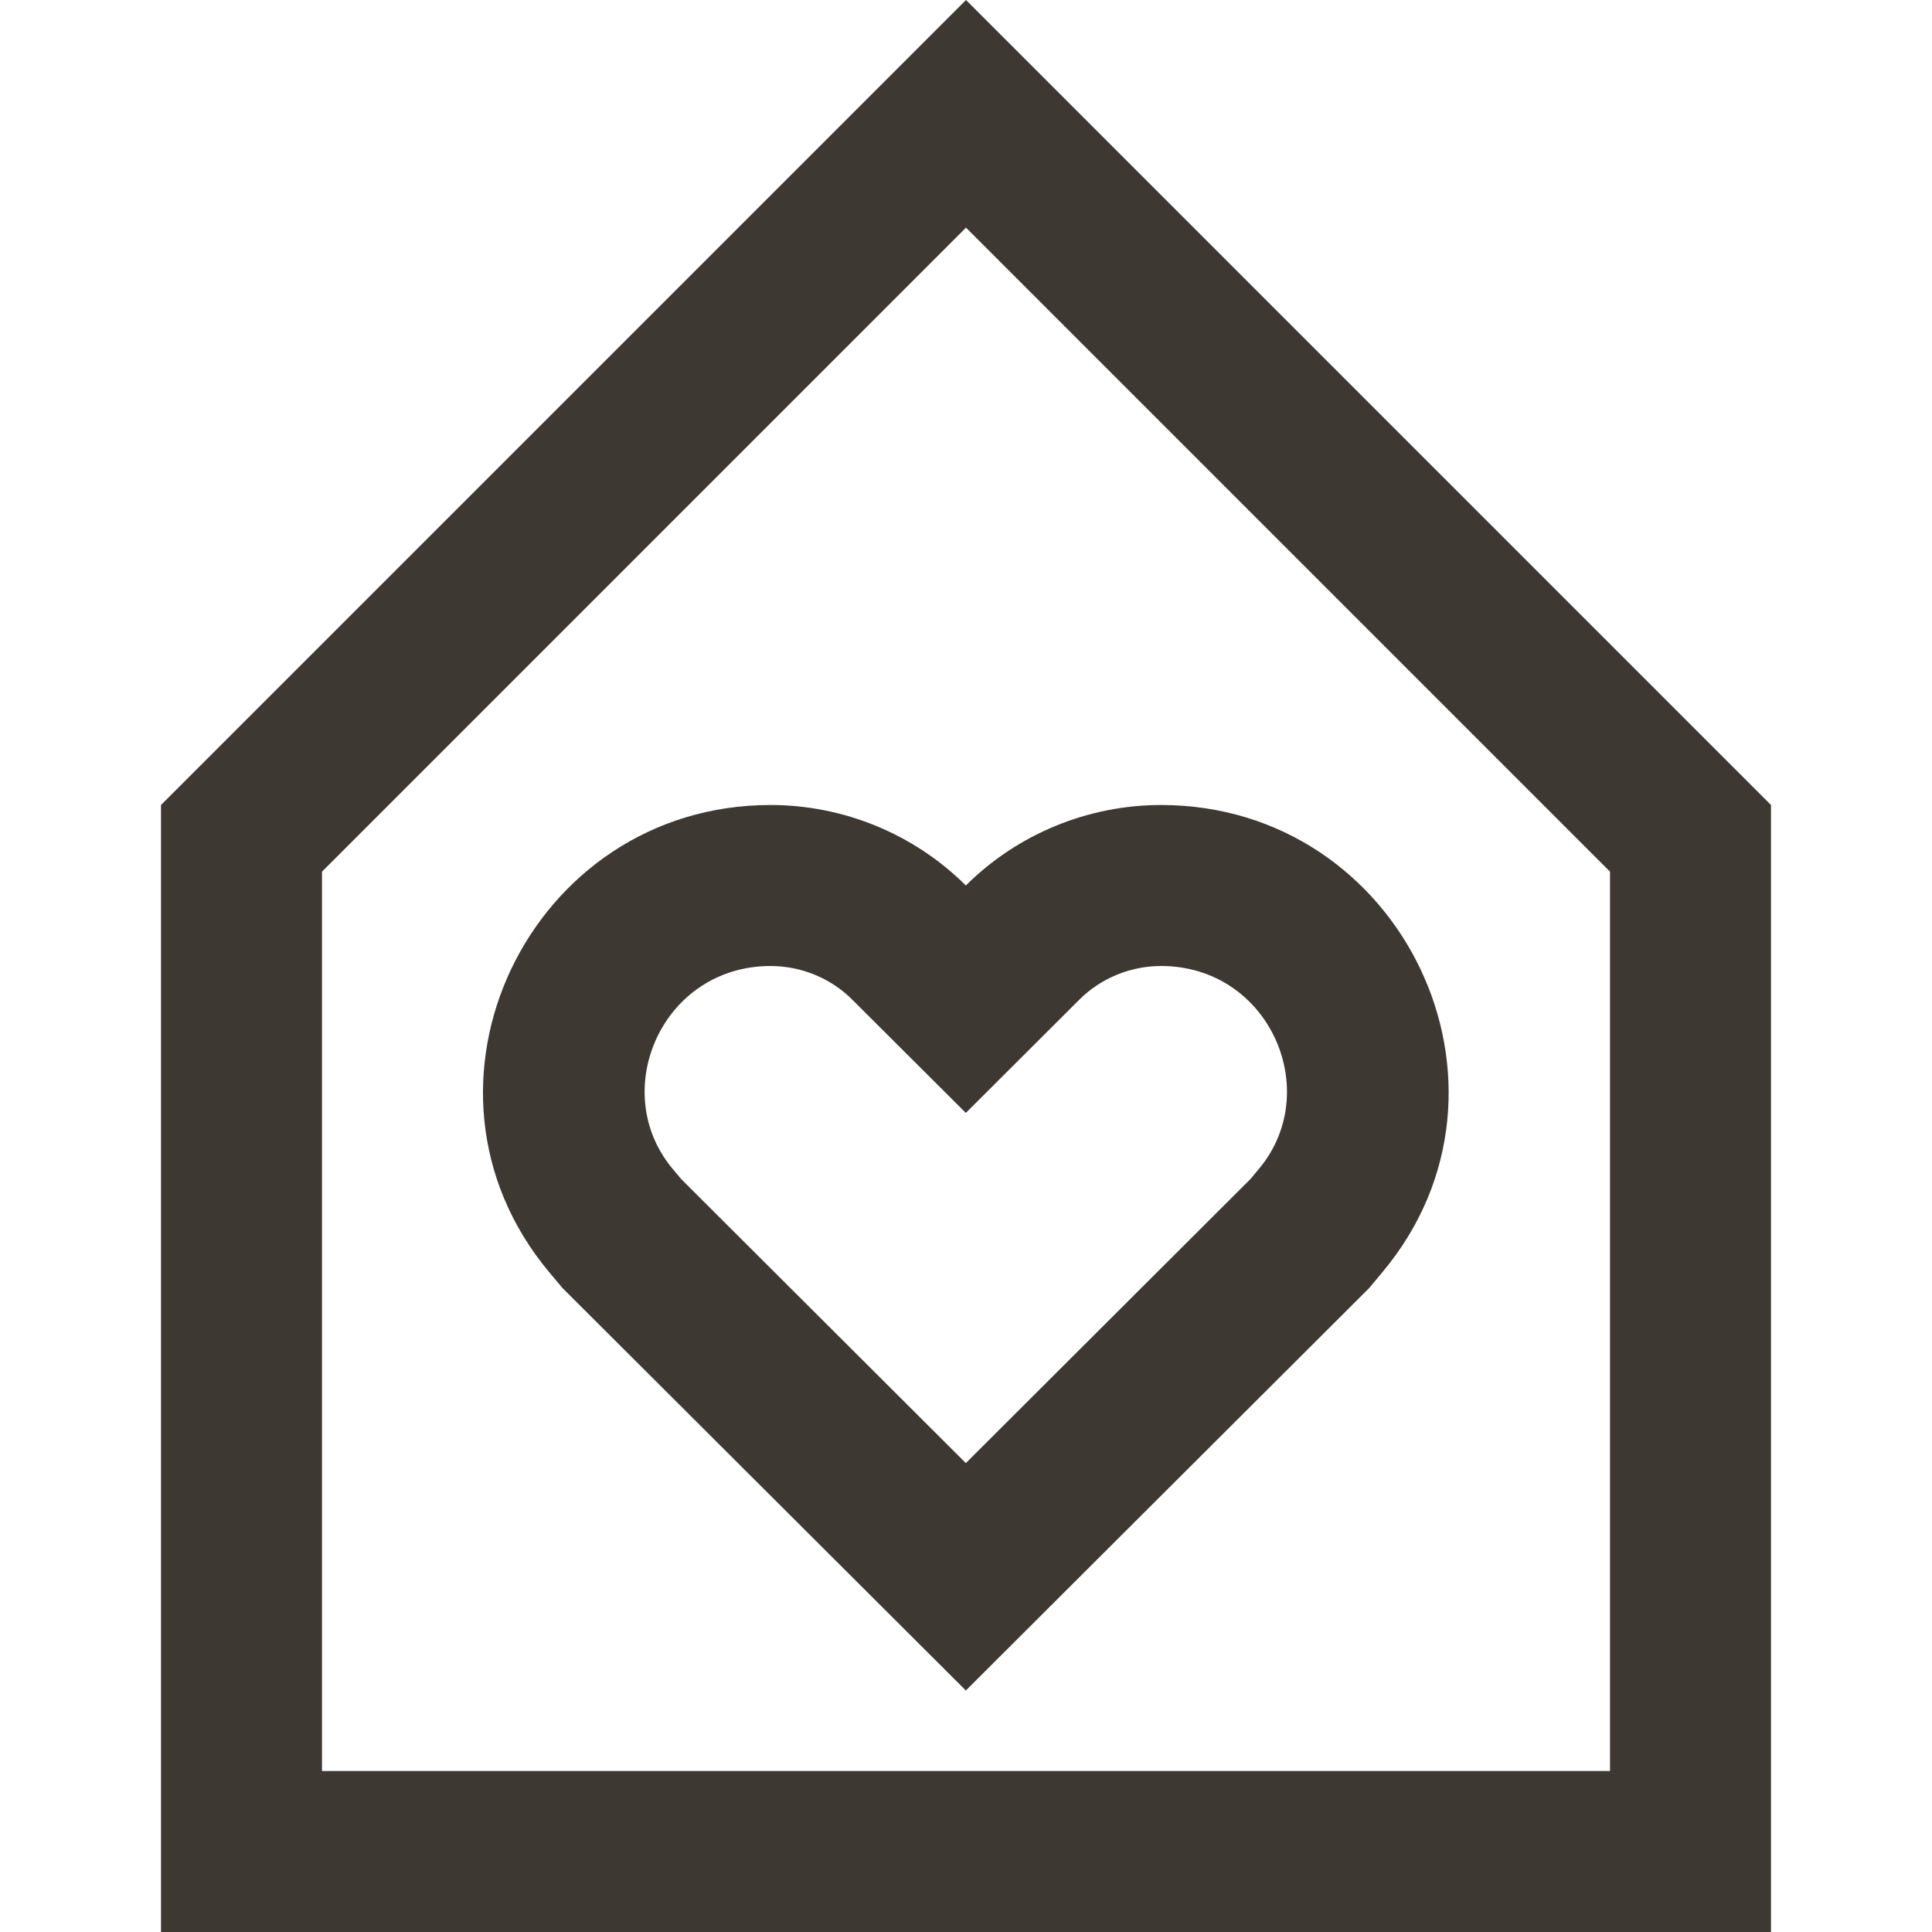 <svg width="24" height="24" viewBox="0 0 24 24" fill="none" xmlns="http://www.w3.org/2000/svg">
<path fill-rule="evenodd" clip-rule="evenodd" d="M22 10L12 0L2 10V24H22V10ZM4 22V10.828L12 2.828L20 10.828V22H4ZM10.585 12.416L11.998 13.825L13.41 12.416C13.674 12.153 14.042 12 14.423 12C15.768 12 16.447 13.553 15.64 14.519L15.532 14.648L11.998 18.175L8.463 14.648L8.355 14.519C7.548 13.553 8.227 12 9.572 12C9.954 12 10.322 12.153 10.585 12.416ZM11.998 21L17.009 16L17.175 15.801C19.098 13.499 17.422 10 14.423 10C13.517 10 12.64 10.36 11.998 11C11.356 10.36 10.479 10 9.572 10C6.573 10 4.898 13.499 6.82 15.801L6.987 16L11.998 21Z" fill="#3E3832"/>
</svg>
